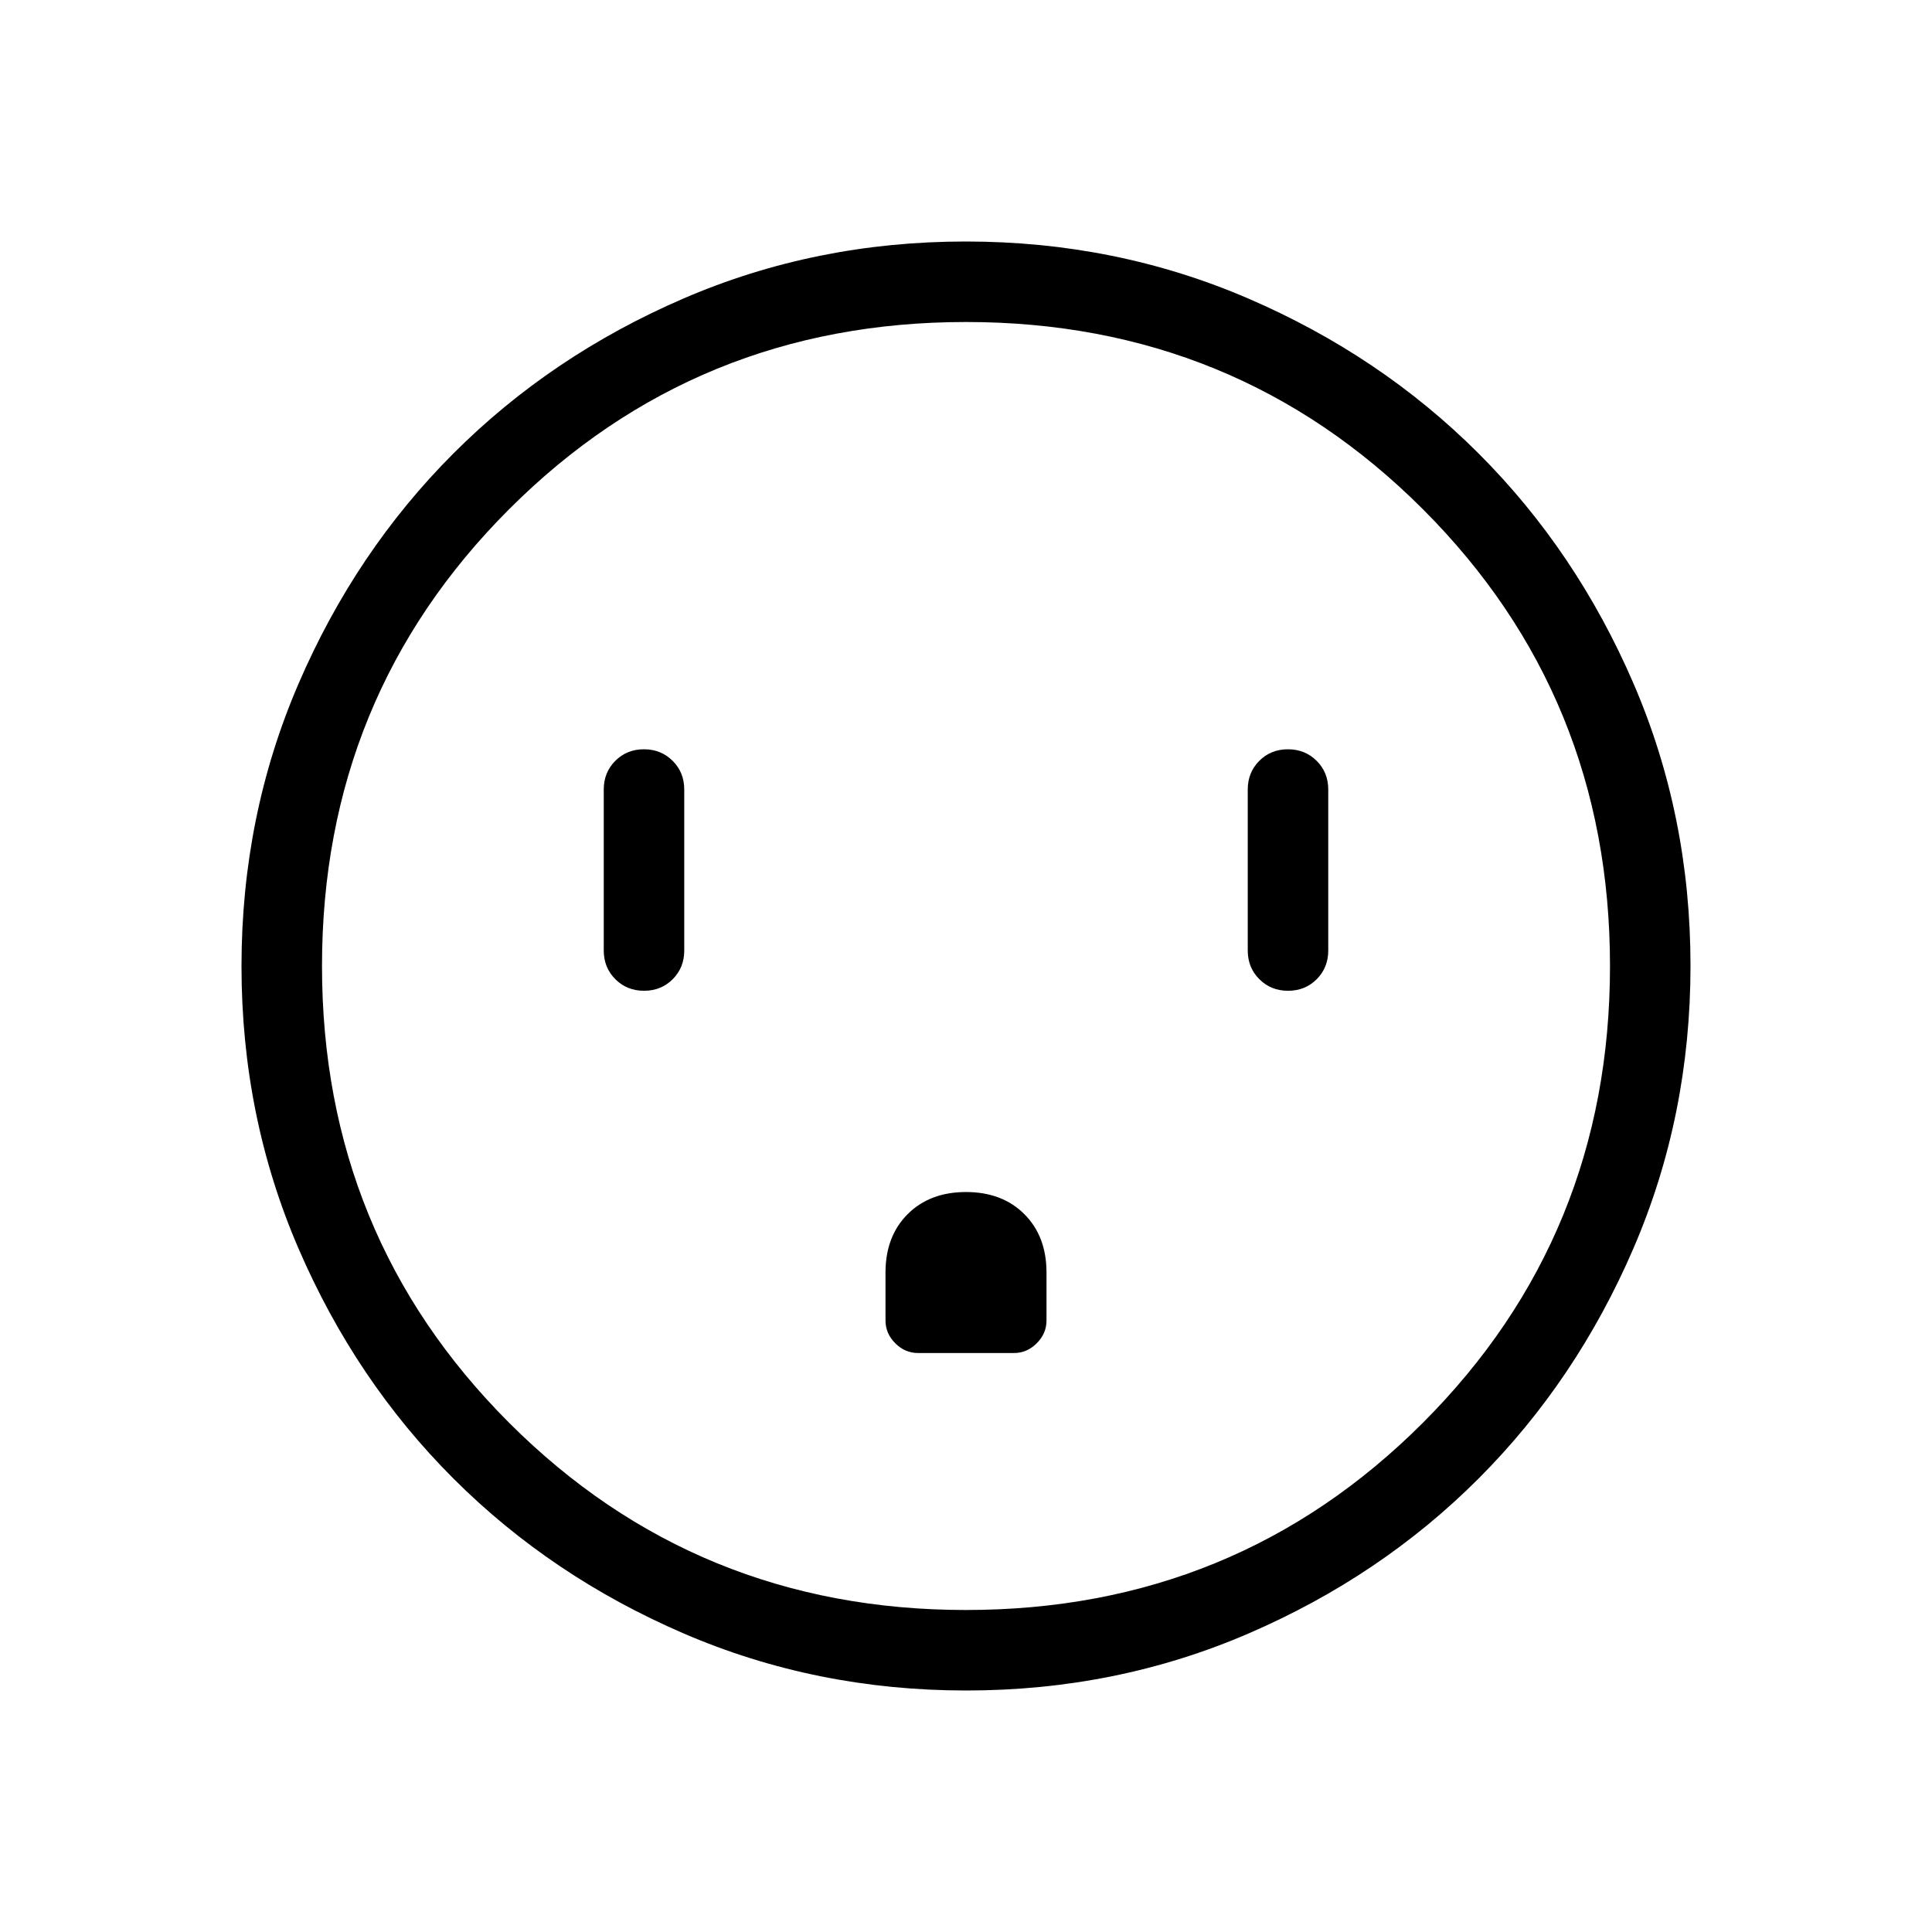 <svg xmlns="http://www.w3.org/2000/svg" height="24" viewBox="0 -960 960 960" width="24"><path d="M320.03-467.69q8.51 0 14.24-5.75t5.73-14.25v-80q0-8.5-5.76-14.25t-14.27-5.75q-8.51 0-14.24 5.75T300-567.69v80q0 8.5 5.76 14.25t14.27 5.75Zm159.97 100q-18 0-29 11t-11 29v23.84q0 6.47 4.85 11.31 4.84 4.85 11.3 4.85h47.7q6.46 0 11.3-4.85 4.85-4.84 4.85-11.31v-23.84q0-18-11-29t-29-11Zm160.03-100q8.51 0 14.24-5.75t5.73-14.25v-80q0-8.5-5.76-14.25t-14.27-5.75q-8.51 0-14.24 5.75T620-567.69v80q0 8.5 5.76 14.25t14.27 5.75ZM480.13-120q-74.67 0-140.41-28.34-65.73-28.34-114.36-76.92-48.63-48.58-76.99-114.26Q120-405.19 120-479.87q0-74.67 28.34-140.41 28.34-65.73 76.92-114.36 48.58-48.63 114.26-76.99Q405.19-840 479.87-840q74.67 0 140.41 28.34 65.73 28.34 114.36 76.92 48.63 48.58 76.99 114.26Q840-554.81 840-480.13q0 74.67-28.34 140.41-28.34 65.73-76.92 114.36-48.58 48.63-114.26 76.99Q554.81-120 480.13-120Zm-.13-40q134 0 227-93t93-227q0-134-93-227t-227-93q-134 0-227 93t-93 227q0 134 93 227t227 93Zm0-320Z"/></svg>